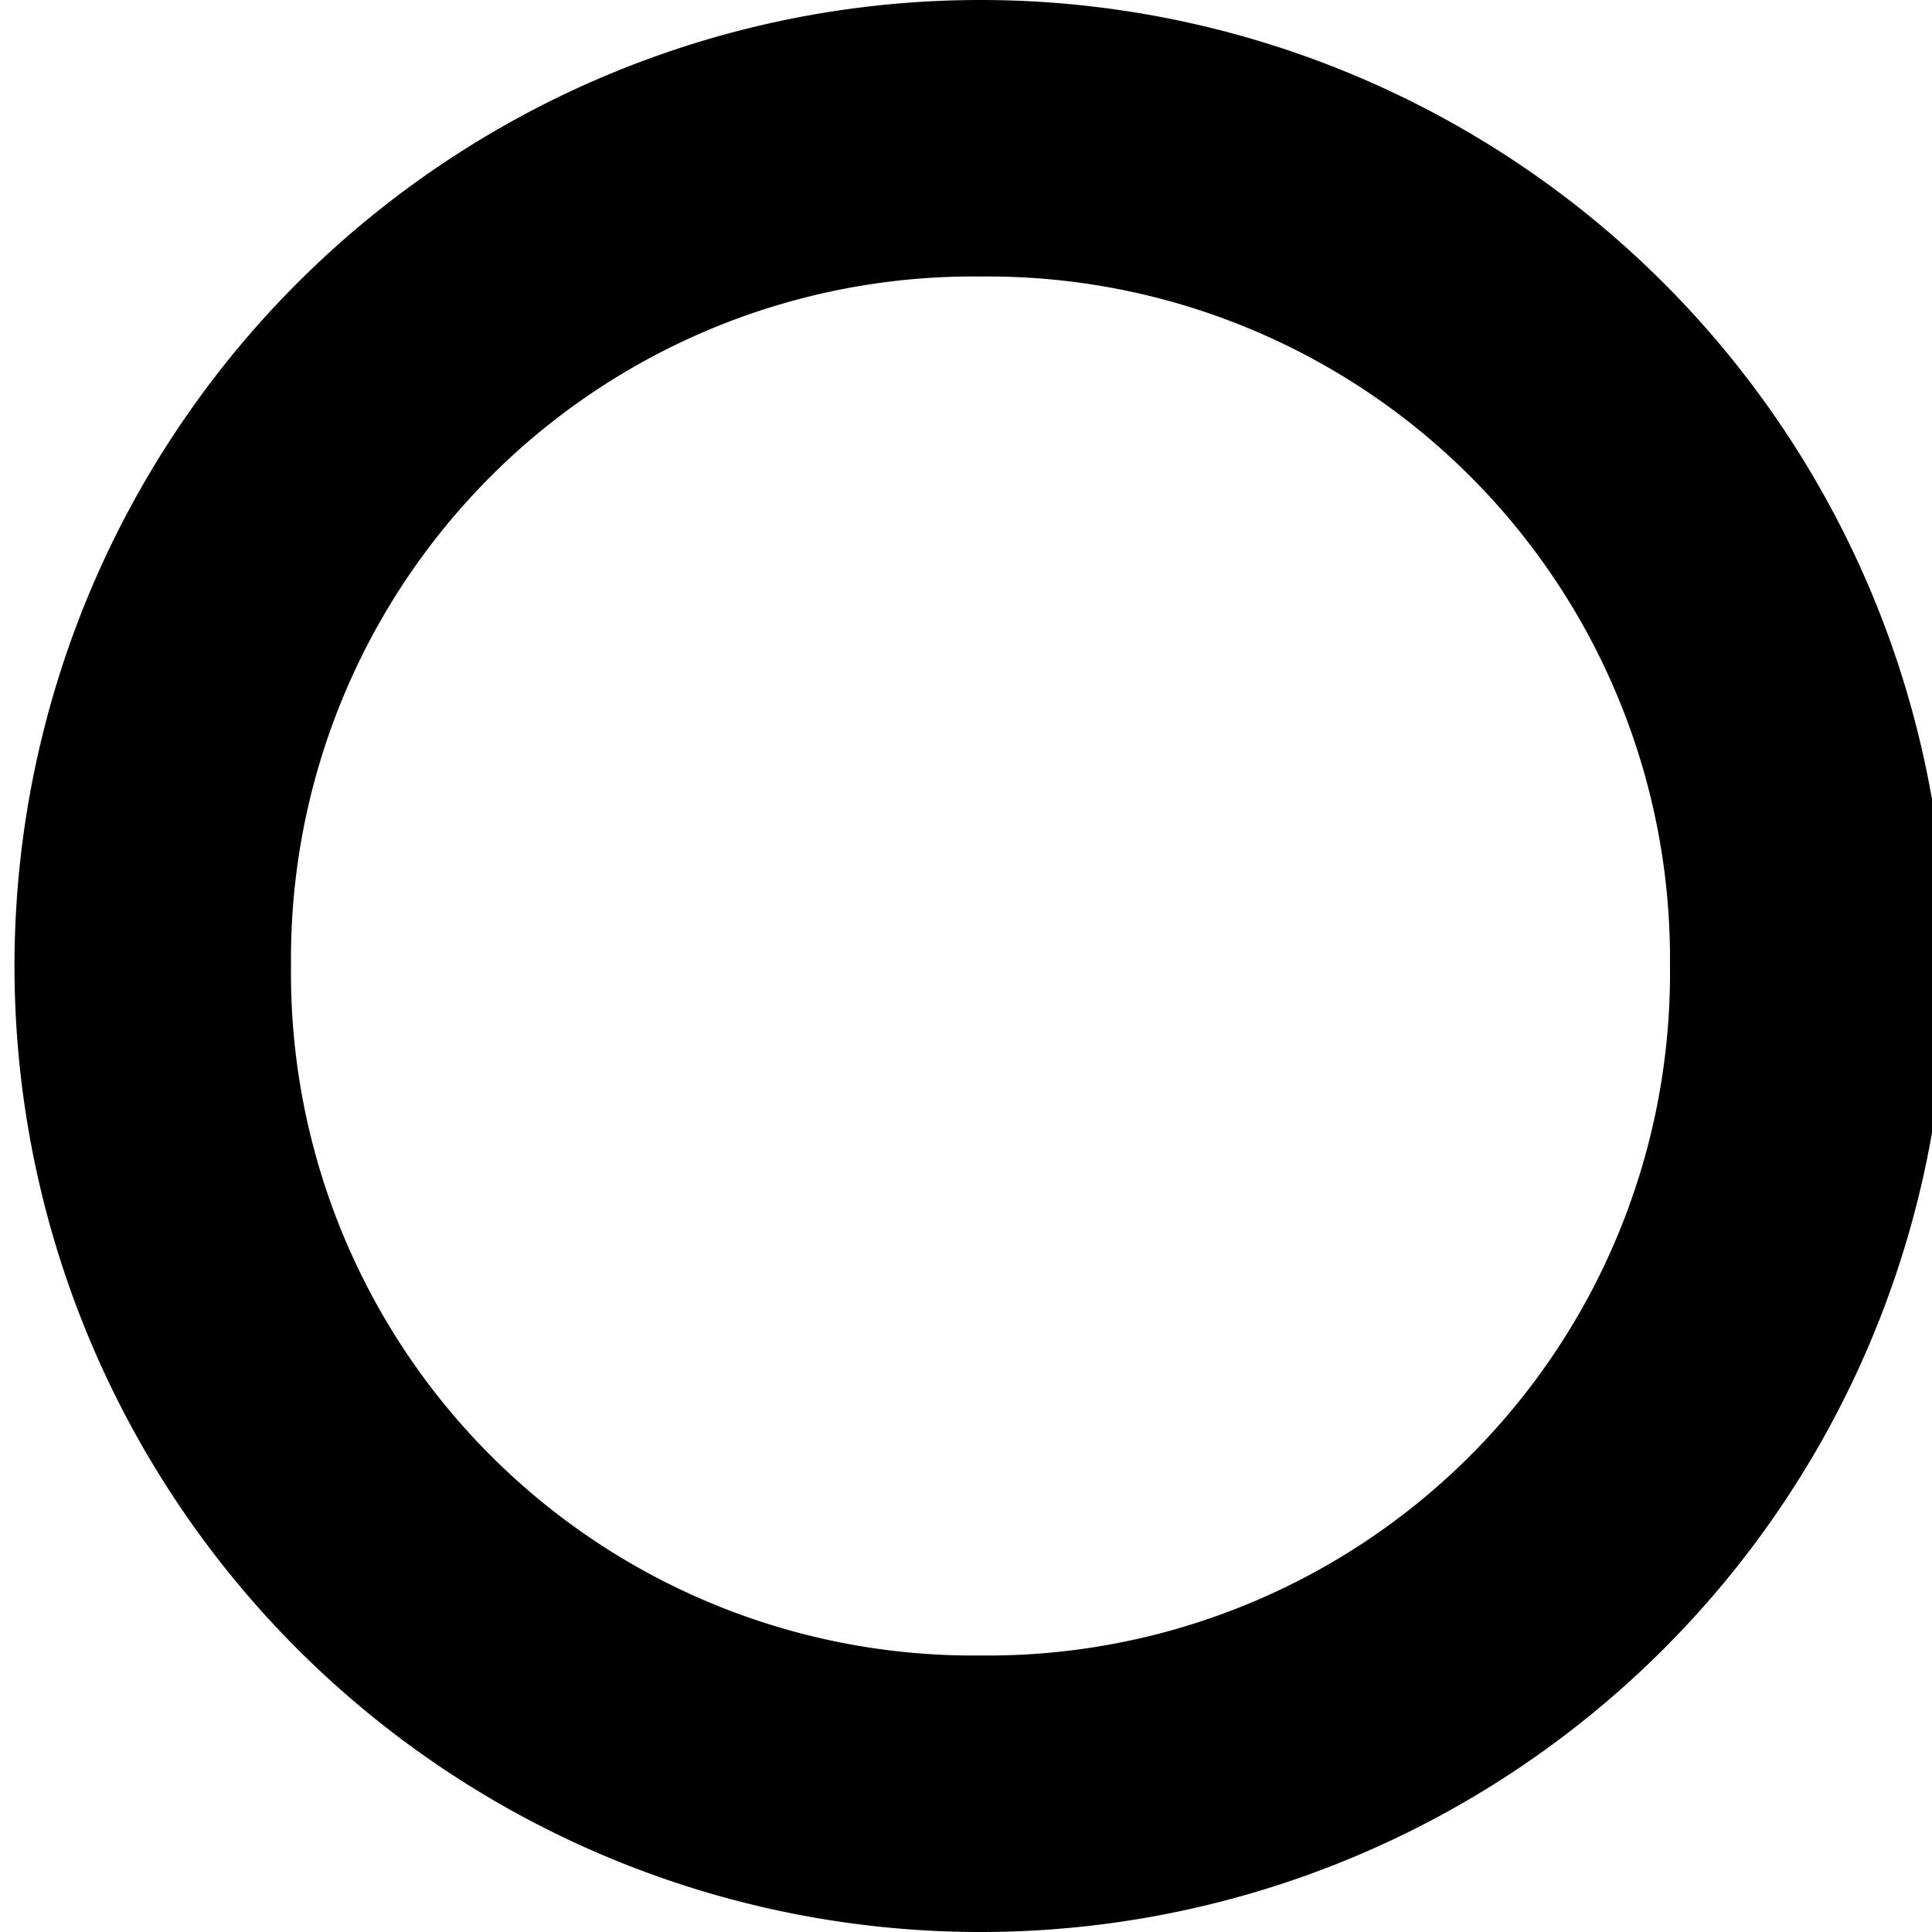 <svg id="Icons" xmlns="http://www.w3.org/2000/svg" viewBox="0 0 16 16"><path d="M8.12,16a8,8,0,0,1-8-8,8,8,0,0,1,8-8,8,8,0,0,1,8,8A8,8,0,0,1,8.12,16Zm0-13.71A5.65,5.65,0,0,0,2.41,8a5.65,5.65,0,0,0,5.71,5.71A5.65,5.65,0,0,0,13.83,8,5.65,5.65,0,0,0,8.12,2.29Z"/></svg>